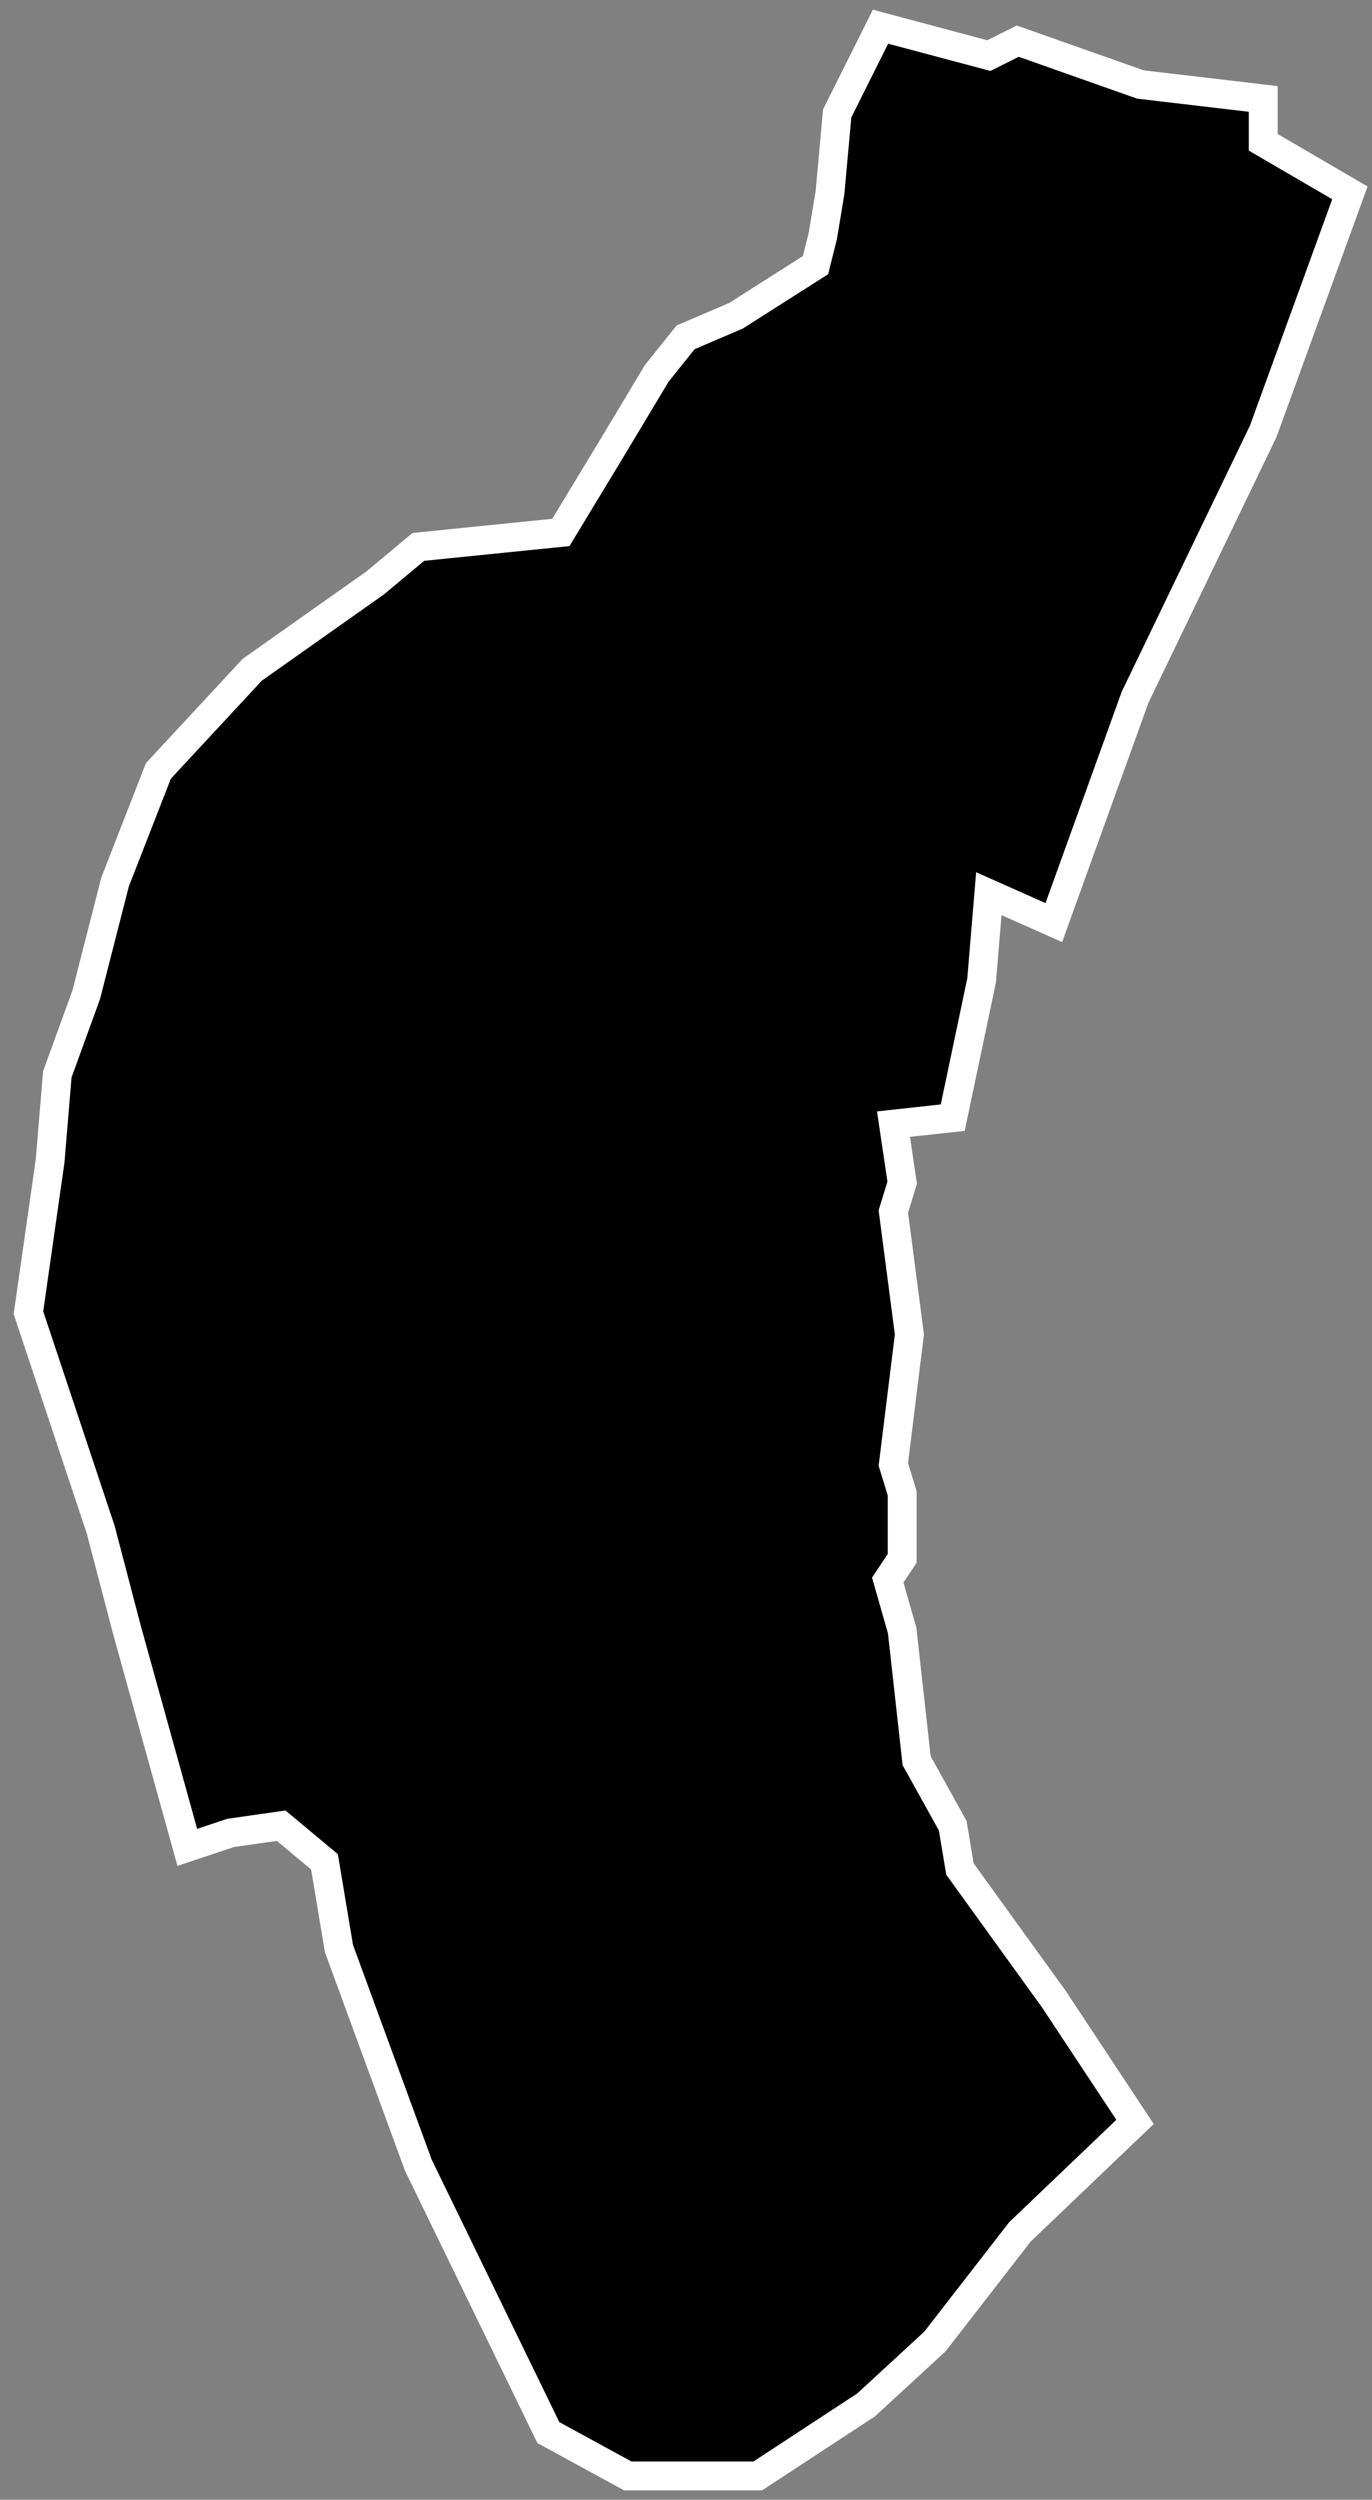<svg width="95" height="173" viewBox="0 0 95 173" fill="none" xmlns="http://www.w3.org/2000/svg">
<rect x="0" y="0" width="95" height="173" fill="#808080" stroke="none"/>
<path fill-rule="evenodd" clip-rule="evenodd" d="M78.592 146.848L70.625 154.456L64.733 162.048L59.966 166.437L52.469 171.348L43.469 171.348L37.969 168.348L28.969 149.848L23.469 134.848L22.469 128.848L19.469 126.348L15.969 126.848L12.969 127.848L8.804 112.848L6.969 105.848L1.969 90.848L3.469 80.348L3.969 74.348L5.969 68.848L7.969 61.036L10.969 53.348L17.469 46.348L25.969 40.348L28.969 37.848L38.836 36.848L42.469 30.848L45.469 25.848L47.469 23.348L50.969 21.848L56.469 18.348L56.969 16.348L57.469 13.348L57.969 7.848L60.969 1.848L68.469 3.848L70.469 2.848L78.969 5.848L87.469 6.848L87.469 9.848L93.469 13.348L87.469 29.848L78.592 48.26L72.969 63.848L68.469 61.848L67.969 67.848L65.969 77.348L61.867 77.797L62.469 81.848L61.857 83.848L62.969 92.348L61.857 101.348L62.469 103.348L62.469 107.848L61.469 109.348L62.469 112.848L63.469 121.848L65.969 126.348L66.469 129.348L72.969 138.348L78.592 146.848Z" fill="black" stroke="white" stroke-width="1.999"/>
</svg>
